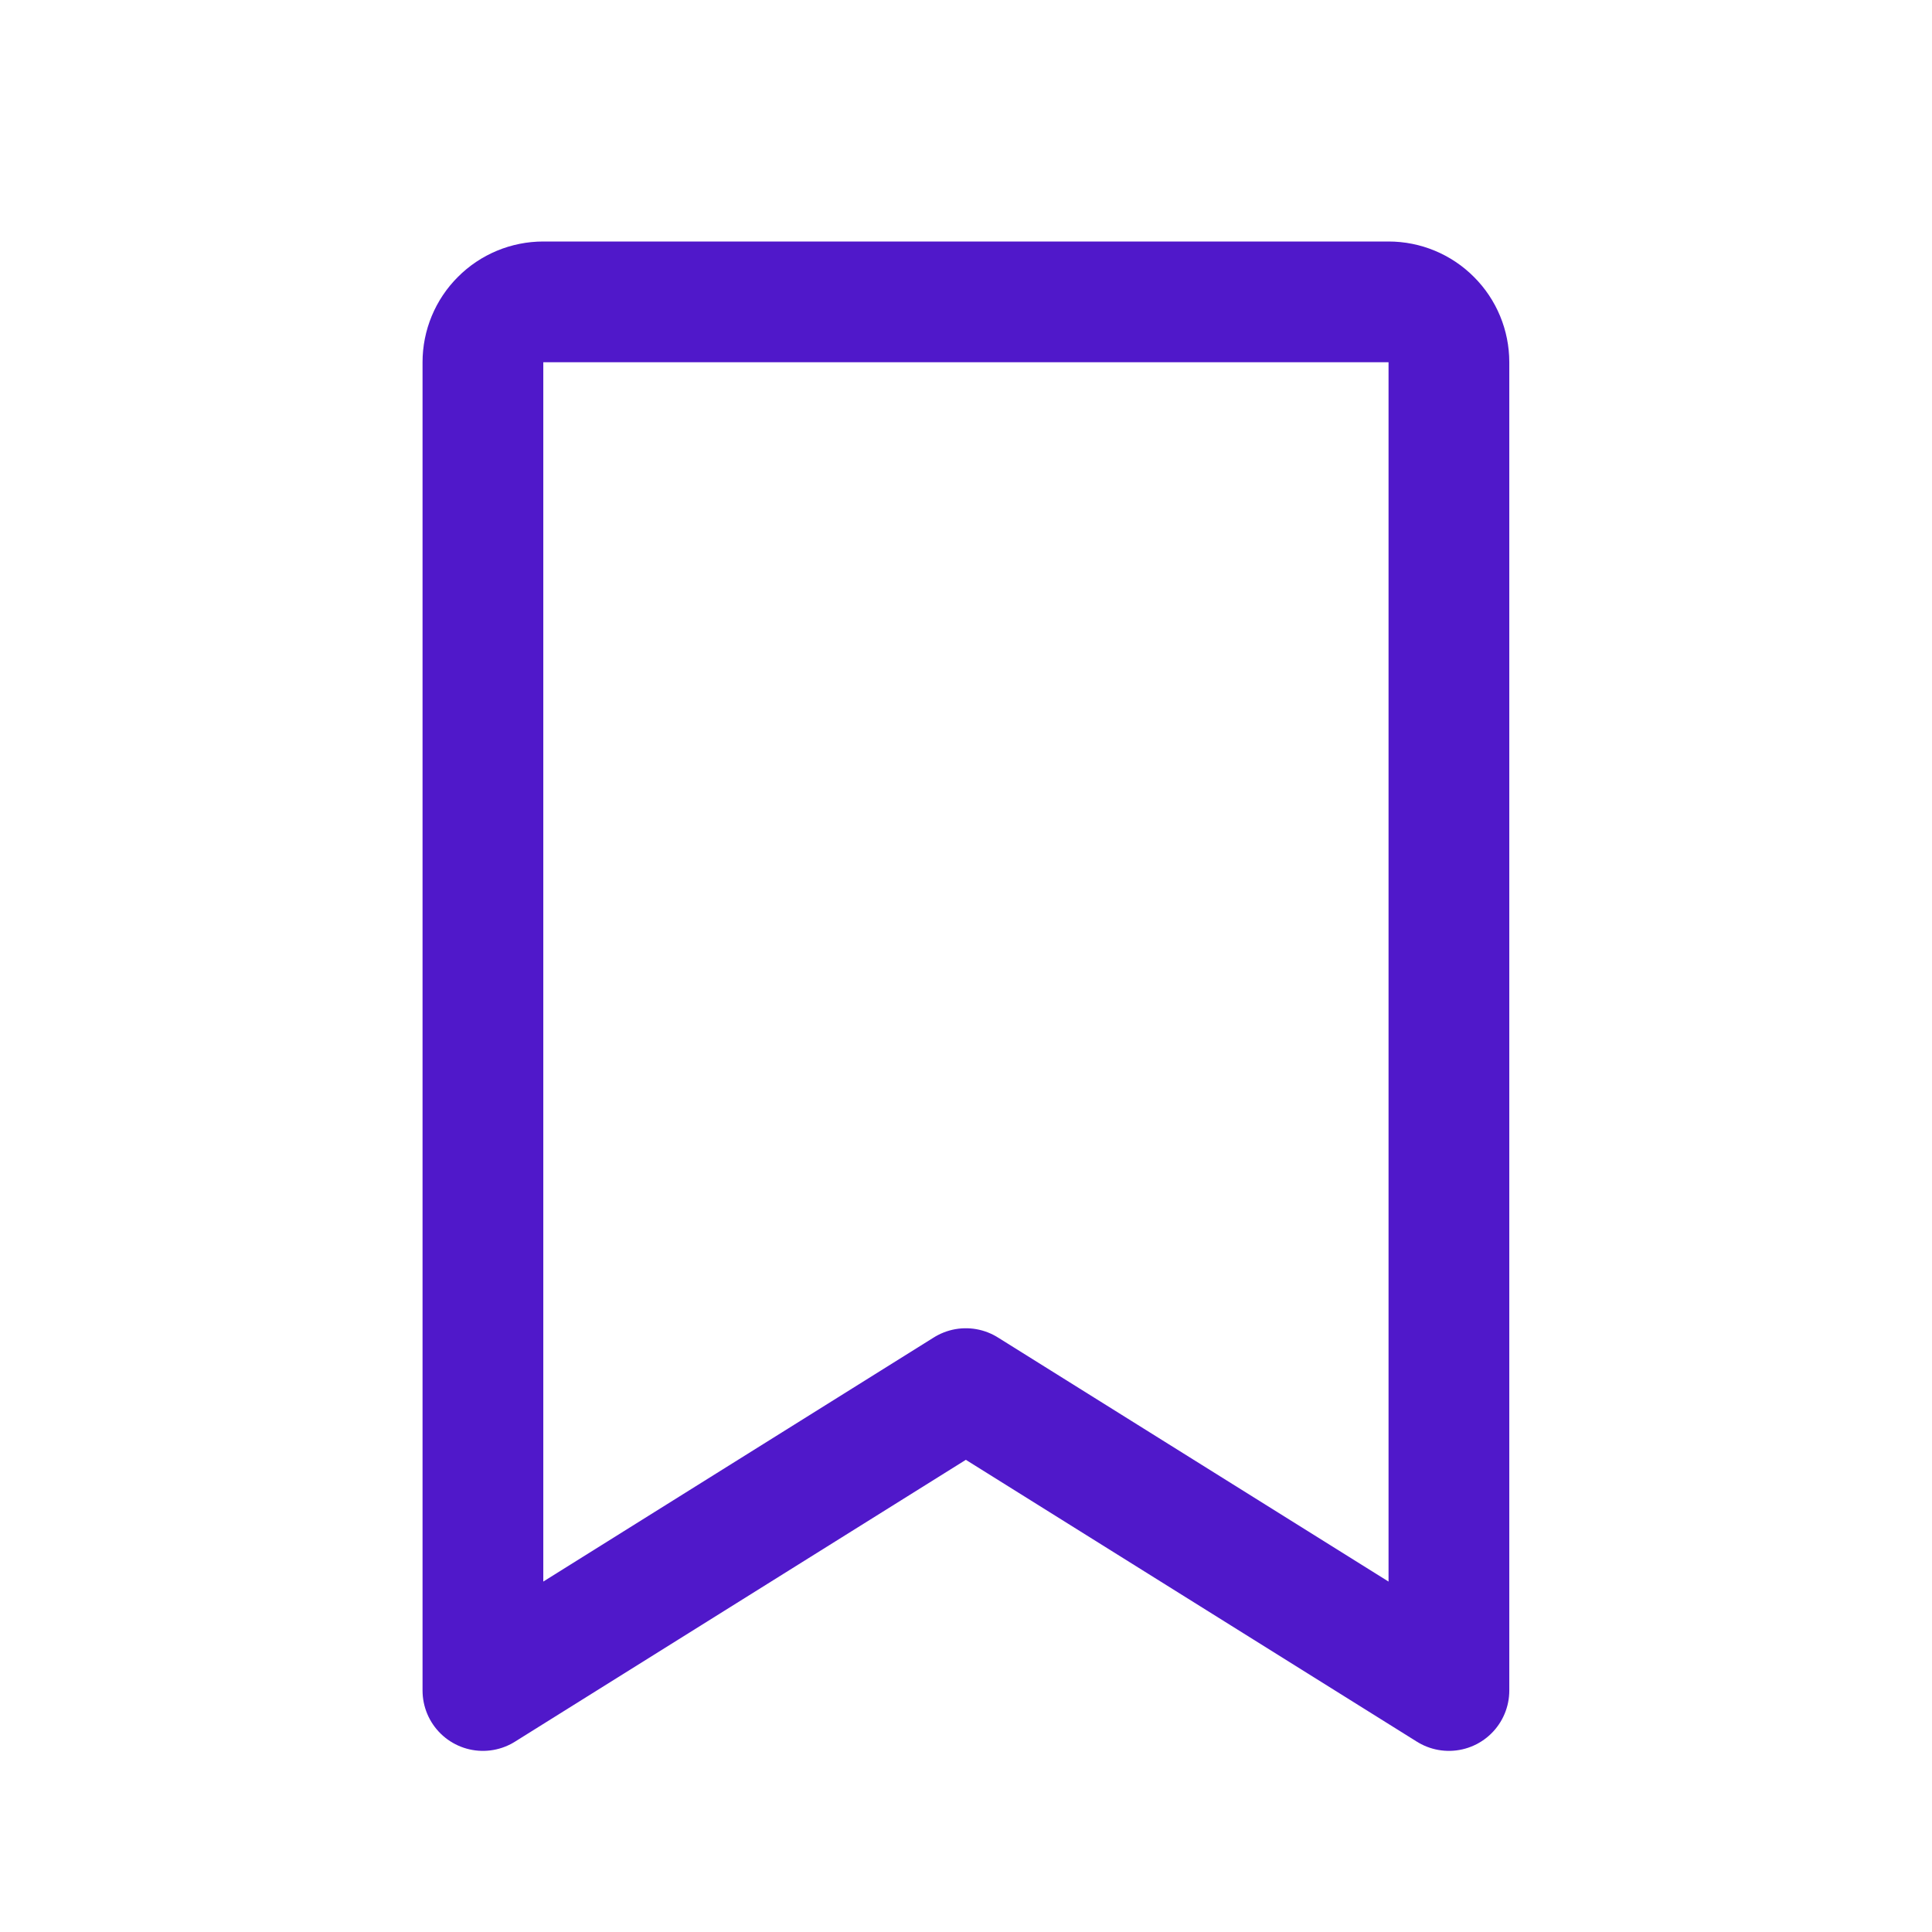 <svg width="24" height="24" viewBox="0 0 24 24" fill="none" xmlns="http://www.w3.org/2000/svg">
<path d="M17.999 21L11.998 17.25L5.999 21V4.5C5.999 4.301 6.078 4.11 6.219 3.97C6.359 3.829 6.55 3.75 6.749 3.75H17.249C17.448 3.75 17.639 3.829 17.779 3.97C17.92 4.11 17.999 4.301 17.999 4.5V21Z" stroke="#5018CA" stroke-width="1.5" stroke-linecap="round" stroke-linejoin="round"/>
</svg>
